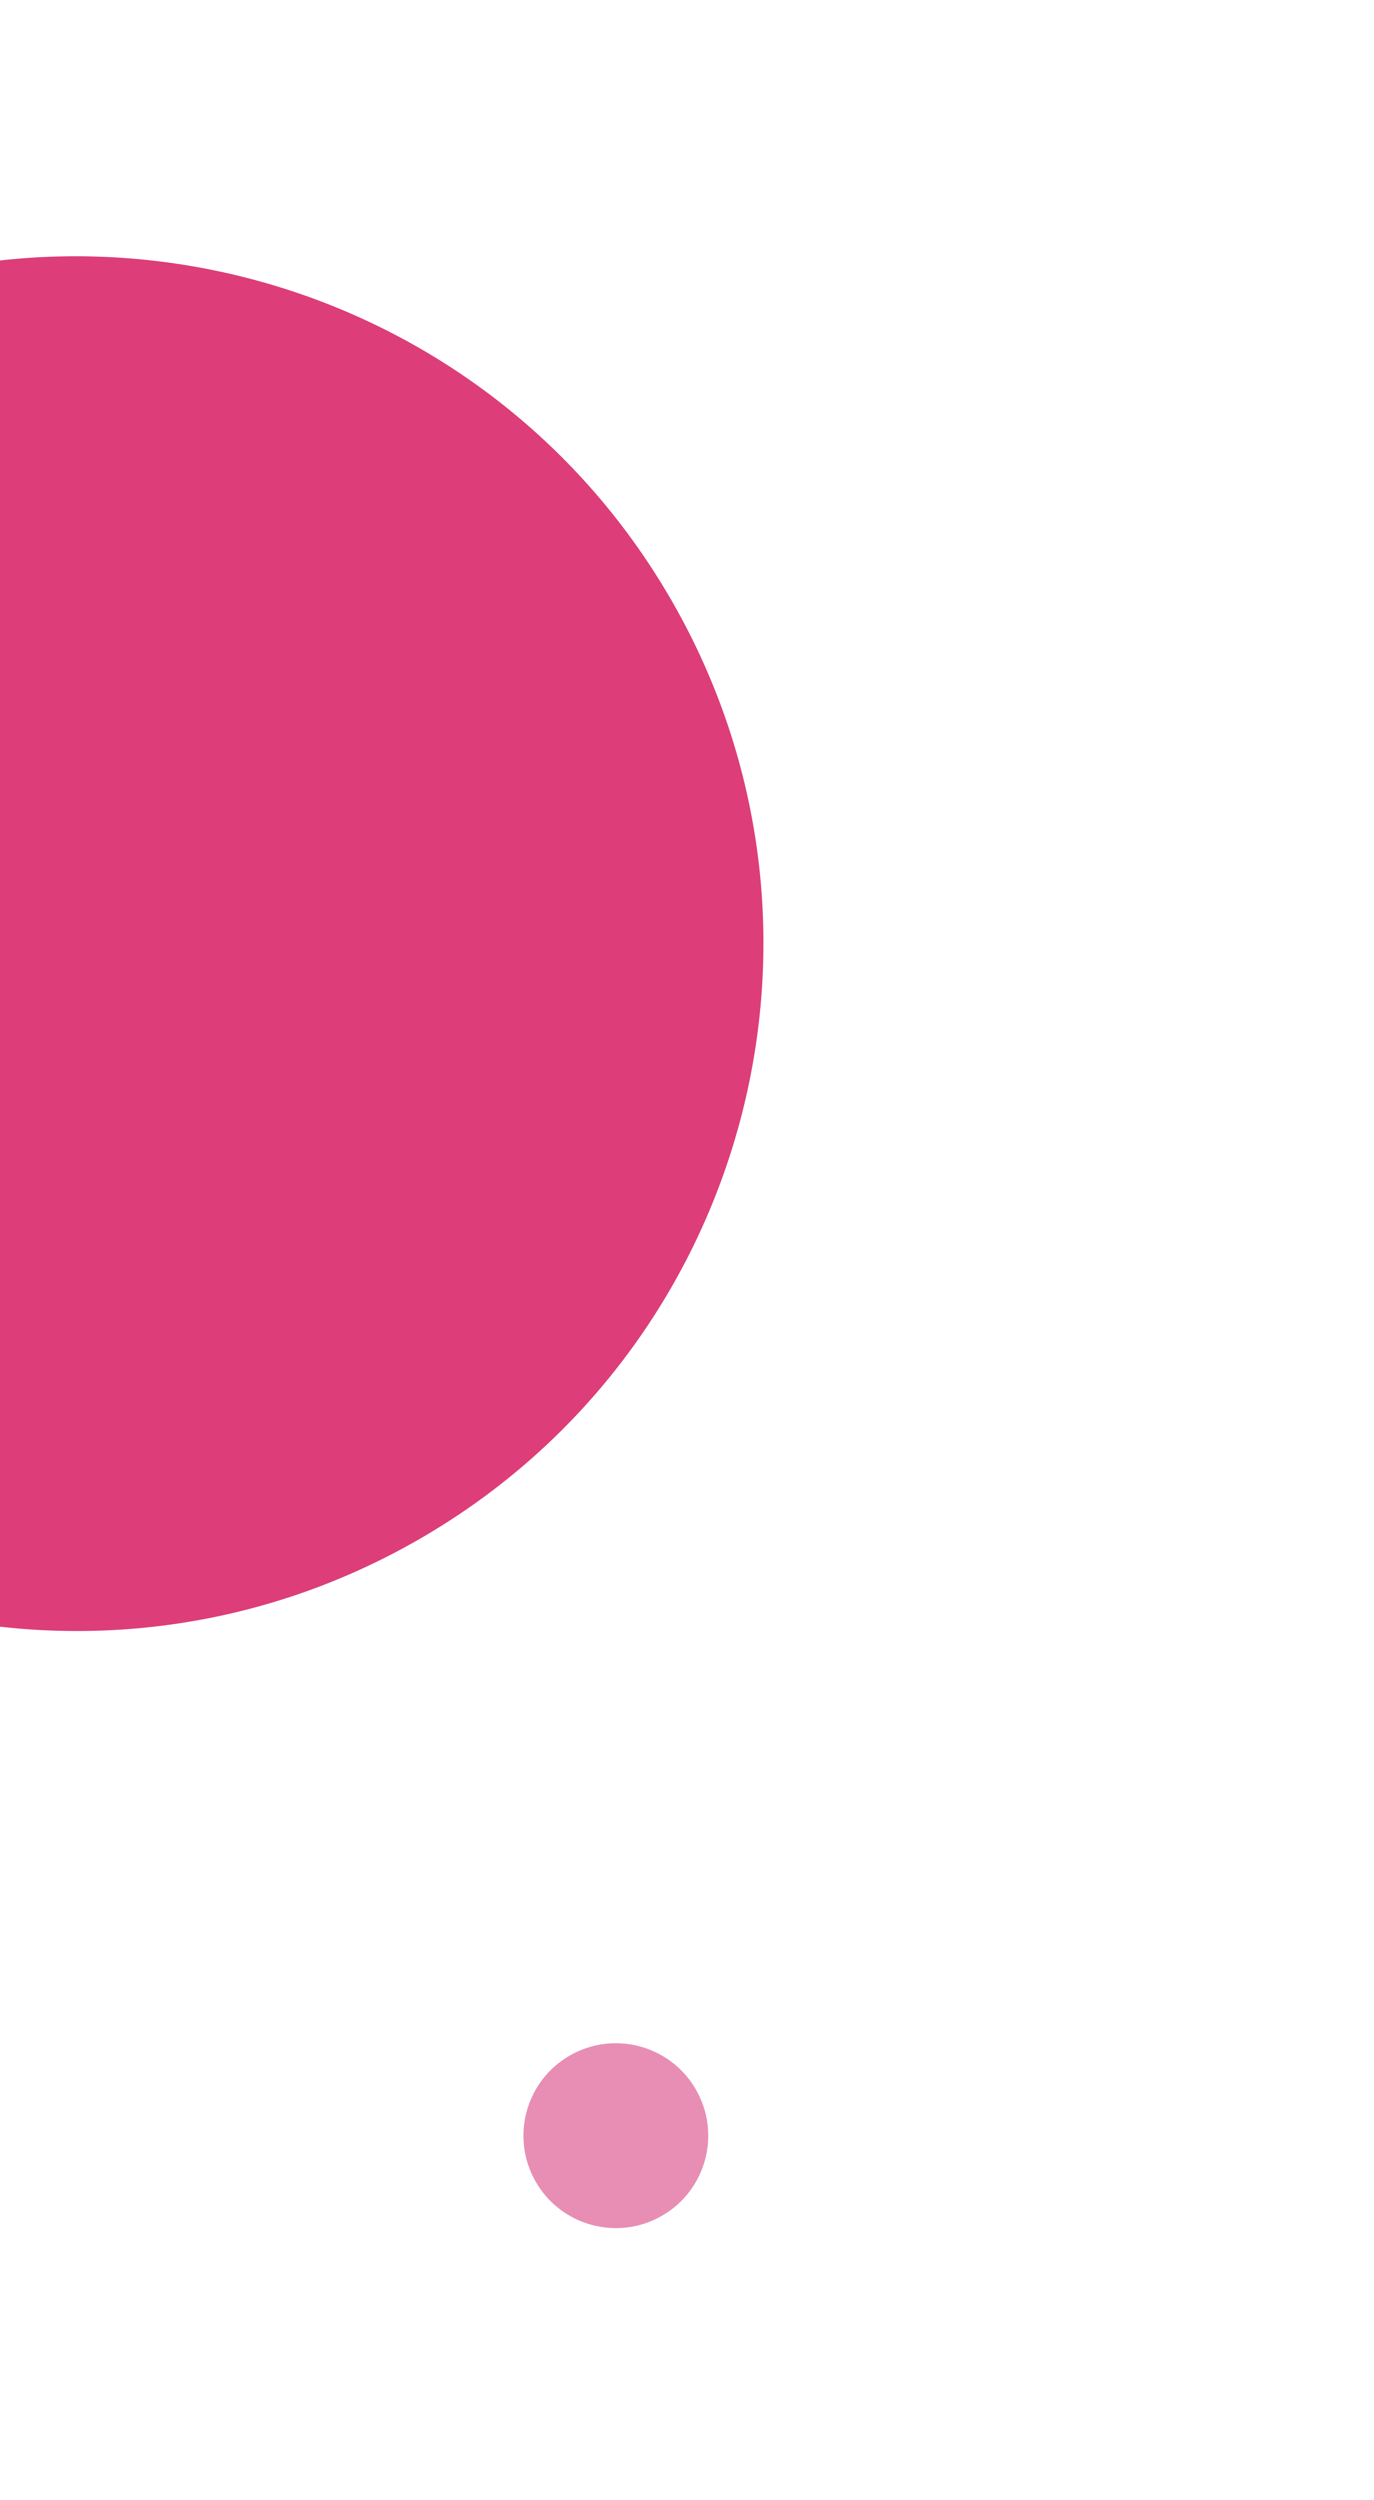 <svg width="171" height="311" viewBox="0 0 171 311" fill="none" xmlns="http://www.w3.org/2000/svg">
<path d="M82.394 275.65C87.894 272.475 89.779 265.441 86.603 259.941C83.427 254.441 76.394 252.556 70.894 255.732C65.394 258.907 63.509 265.941 66.685 271.441C69.86 276.941 76.894 278.826 82.394 275.65Z" fill="#E88EB5"/>
<path d="M52.25 191.44C93.144 167.83 107.156 115.539 83.545 74.645C59.935 33.751 7.644 19.74 -33.25 43.35C-74.144 66.96 -88.155 119.251 -64.545 160.145C-40.935 201.039 11.356 215.05 52.25 191.44Z" fill="#DD3D79"/>
</svg>
